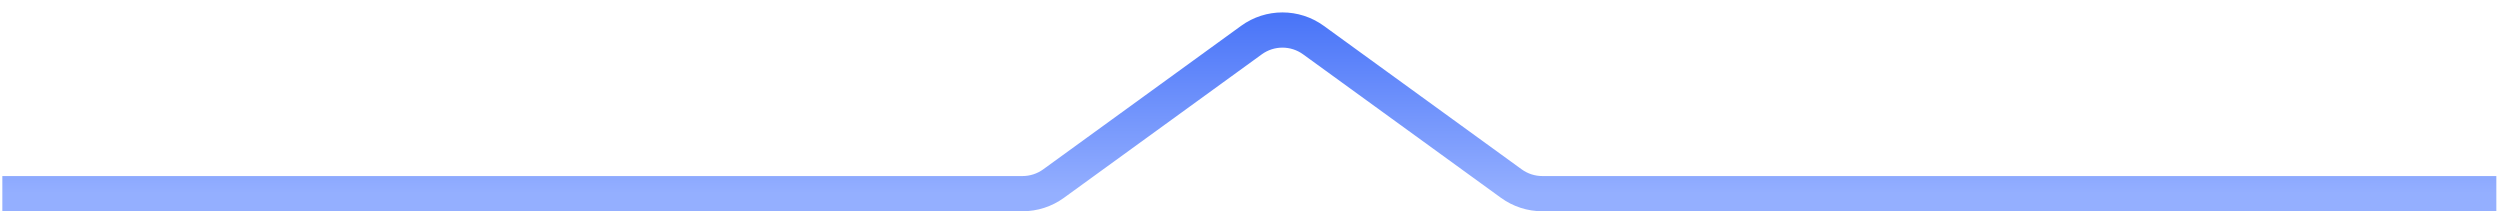 <svg width="142" height="12" viewBox="0 0 142 12" fill="none" xmlns="http://www.w3.org/2000/svg">
<path d="M0.133 11H58.08C58.712 11 59.329 10.8 59.841 10.429L71.082 2.277C72.132 1.515 73.553 1.515 74.604 2.277L85.845 10.429C86.357 10.8 86.973 11 87.606 11H141.792" stroke="url(#paint0_linear)" stroke-width="2"/>
<defs>
<linearGradient id="paint0_linear" x1="70.962" y1="1" x2="70.962" y2="11" gradientUnits="userSpaceOnUse">
<stop stop-color="#4A75F8"/>
<stop offset="1" stop-color="#94AFFF"/>
</linearGradient>
</defs>
</svg>
